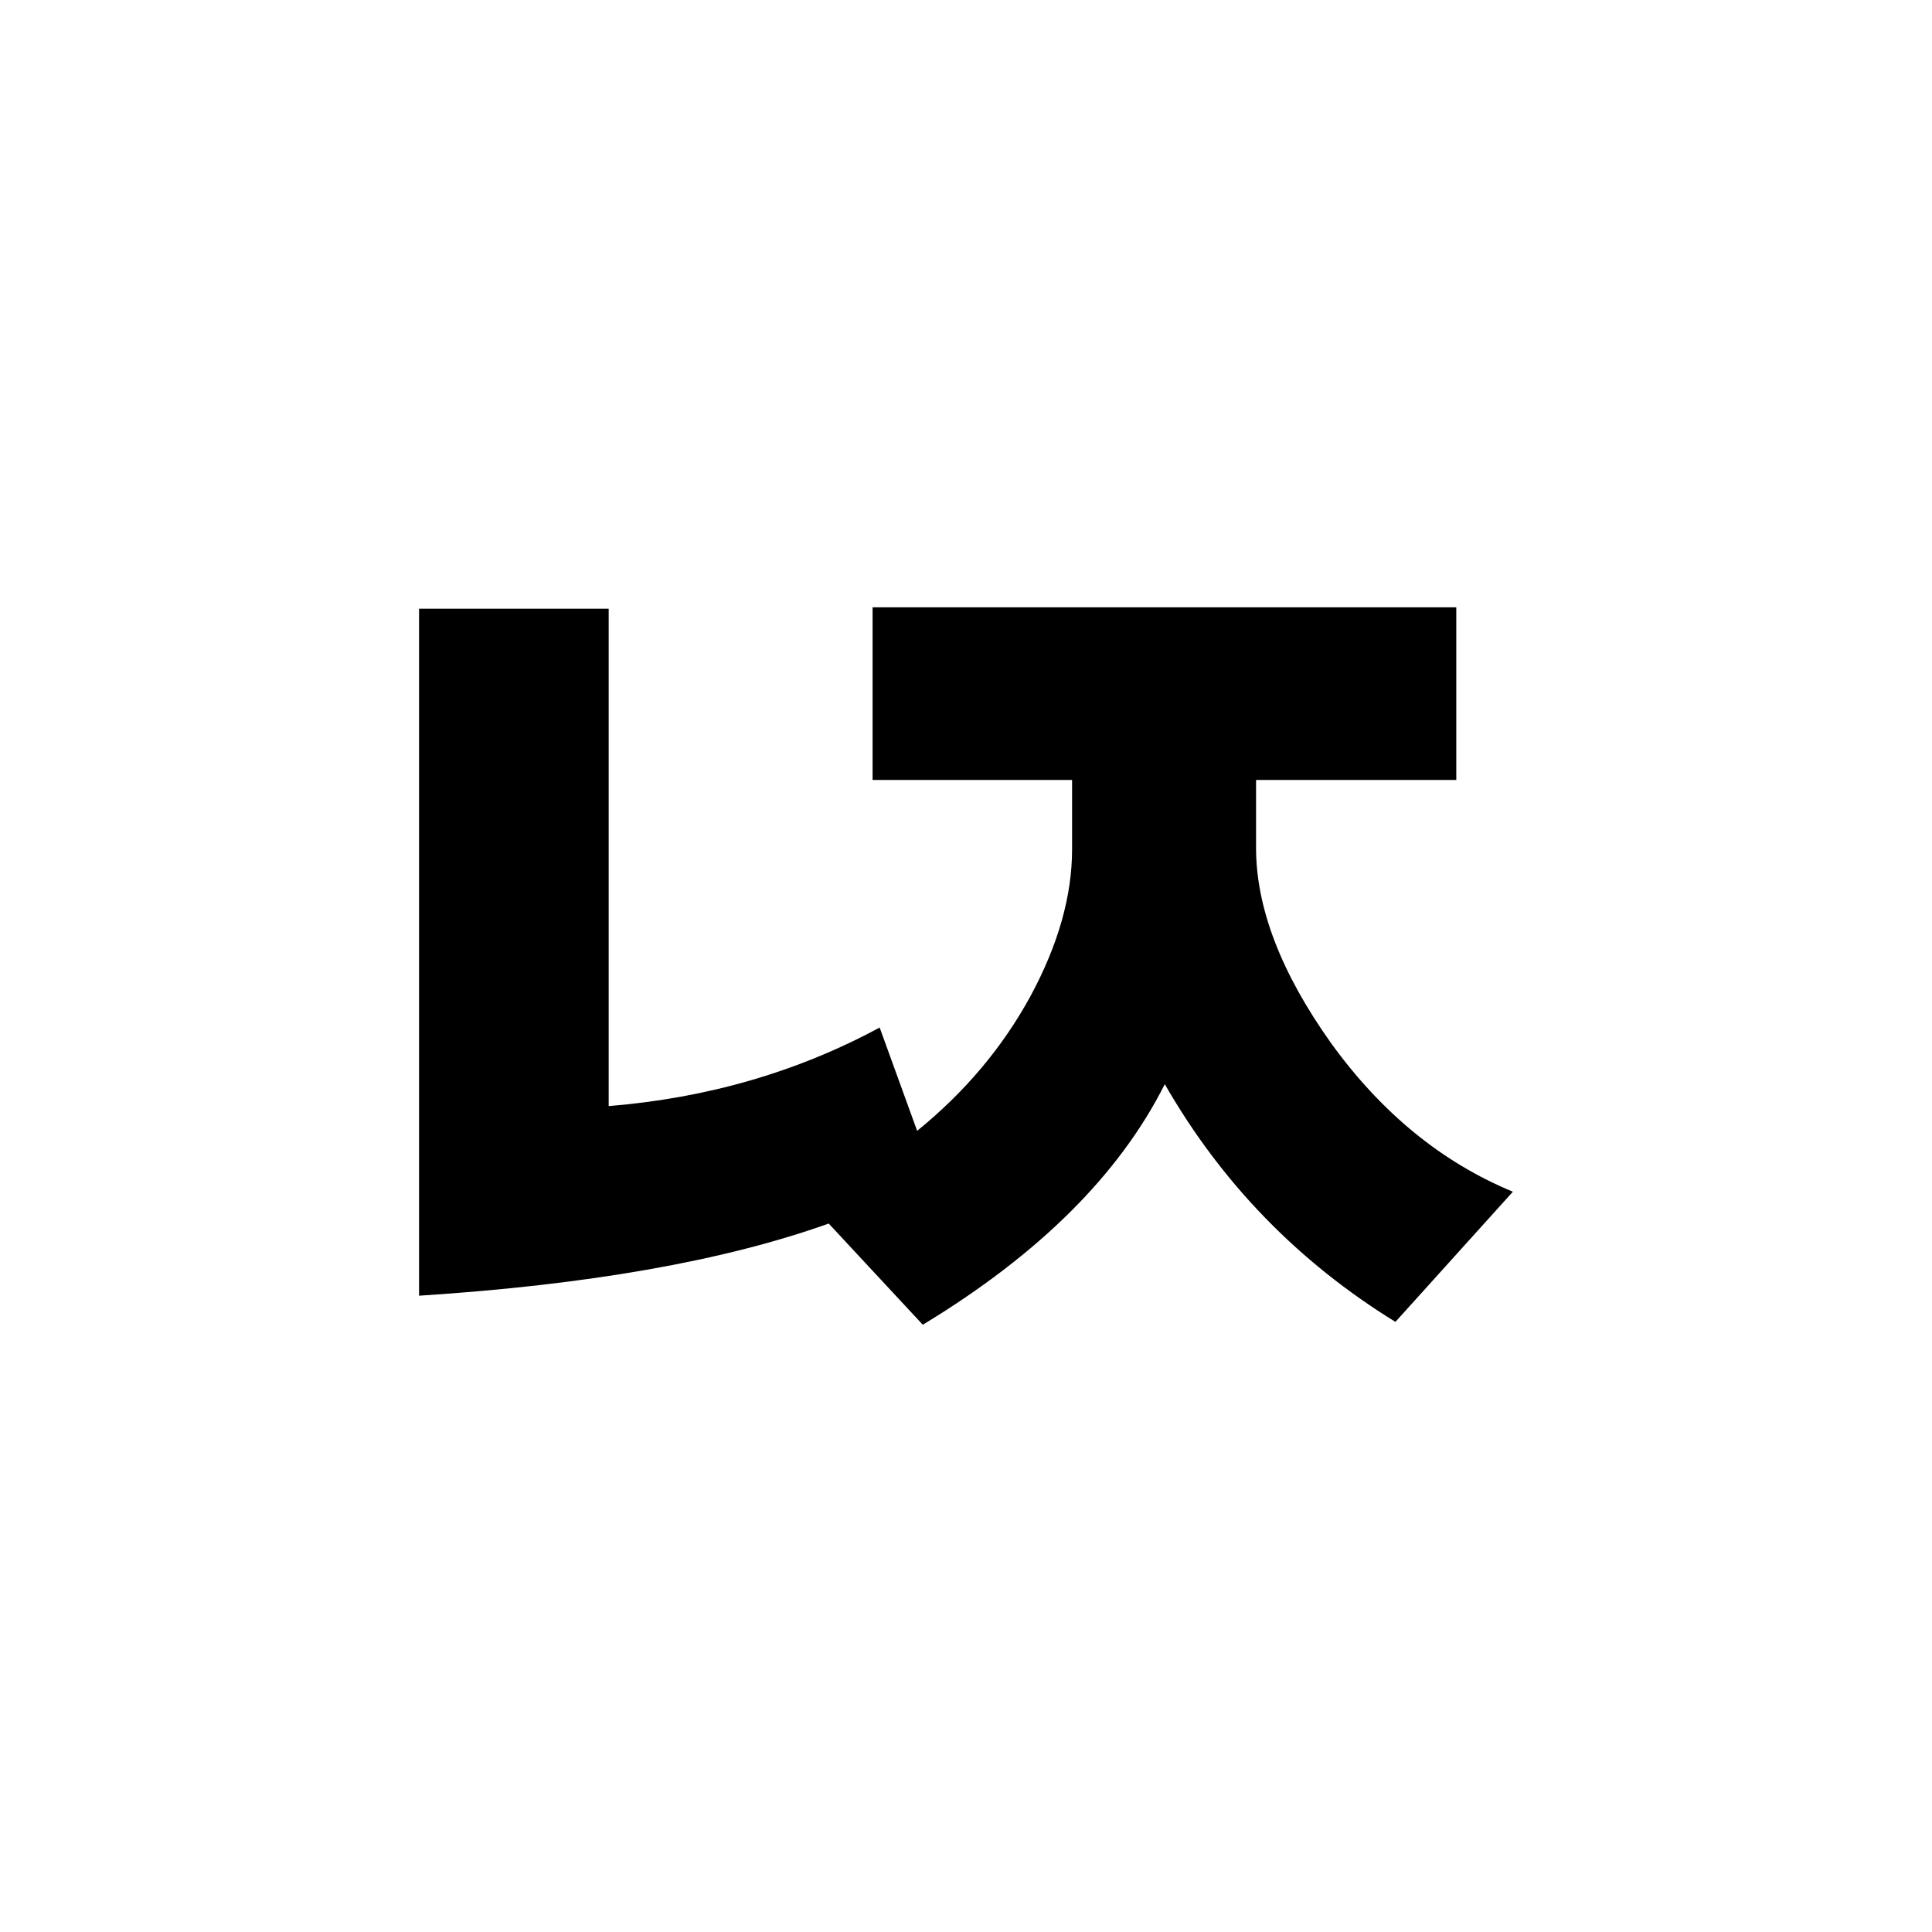 <?xml version="1.0" encoding="UTF-8" standalone="no"?>
<svg
   xmlns:dc="http://purl.org/dc/elements/1.1/"
   xmlns:cc="http://creativecommons.org/ns#"
   xmlns:rdf="http://www.w3.org/1999/02/22-rdf-syntax-ns#"
   xmlns:svg="http://www.w3.org/2000/svg"
   xmlns="http://www.w3.org/2000/svg"
   id="svg8"
   version="1.1"
   viewBox="0 0 33.867 33.867"
   height="128"
   width="128">
  <title
     id="title4509">ㄵ</title>
  <defs
     id="defs2" />
  <g
     transform="translate(0,-263.133)"
     id="layer1">
    <g
       id="text4485"
       style="font-style:normal;font-variant:normal;font-weight:bold;font-stretch:normal;font-size:6.615px;line-height:100%;font-family:Roboto;-inkscape-font-specification:'Roboto, Bold';text-align:start;letter-spacing:0px;word-spacing:0px;writing-mode:lr-tb;text-anchor:start;fill:#000000;fill-opacity:1;stroke:none;stroke-width:0.265px;stroke-linecap:butt;stroke-linejoin:miter;stroke-opacity:1"
       aria-label="ㄳ" />
    <g
       id="text4500"
       style="font-style:normal;font-variant:normal;font-weight:bold;font-stretch:normal;font-size:6.615px;line-height:100%;font-family:Roboto;-inkscape-font-specification:'Roboto, Bold';text-align:start;letter-spacing:0px;word-spacing:0px;writing-mode:lr-tb;text-anchor:start;fill:#000000;fill-opacity:1;stroke:none;stroke-width:0.265px;stroke-linecap:butt;stroke-linejoin:miter;stroke-opacity:1"
       aria-label="ㄵ">
      <path
         id="path4506"
         style="font-size:25.4px;stroke-width:0.265px"
         d="m 14.527,284.581 q -2.741,0.98 -7.181,1.265 v -12.043 h 3.324 v 8.719 q 2.592,-0.211 4.75,-1.377 l 0.657,1.811 q 1.253,-1.017 1.984,-2.356 0.732,-1.352 0.732,-2.58 v -1.215 h -3.497 v -3.026 h 10.232 v 3.026 h -3.51 v 1.191 q 0,1.575 1.315,3.423 1.327,1.836 3.187,2.604 l -2.059,2.282 q -2.555,-1.575 -4.043,-4.167 -1.191,2.369 -4.242,4.217 z" />
    </g>
  </g>
</svg>
